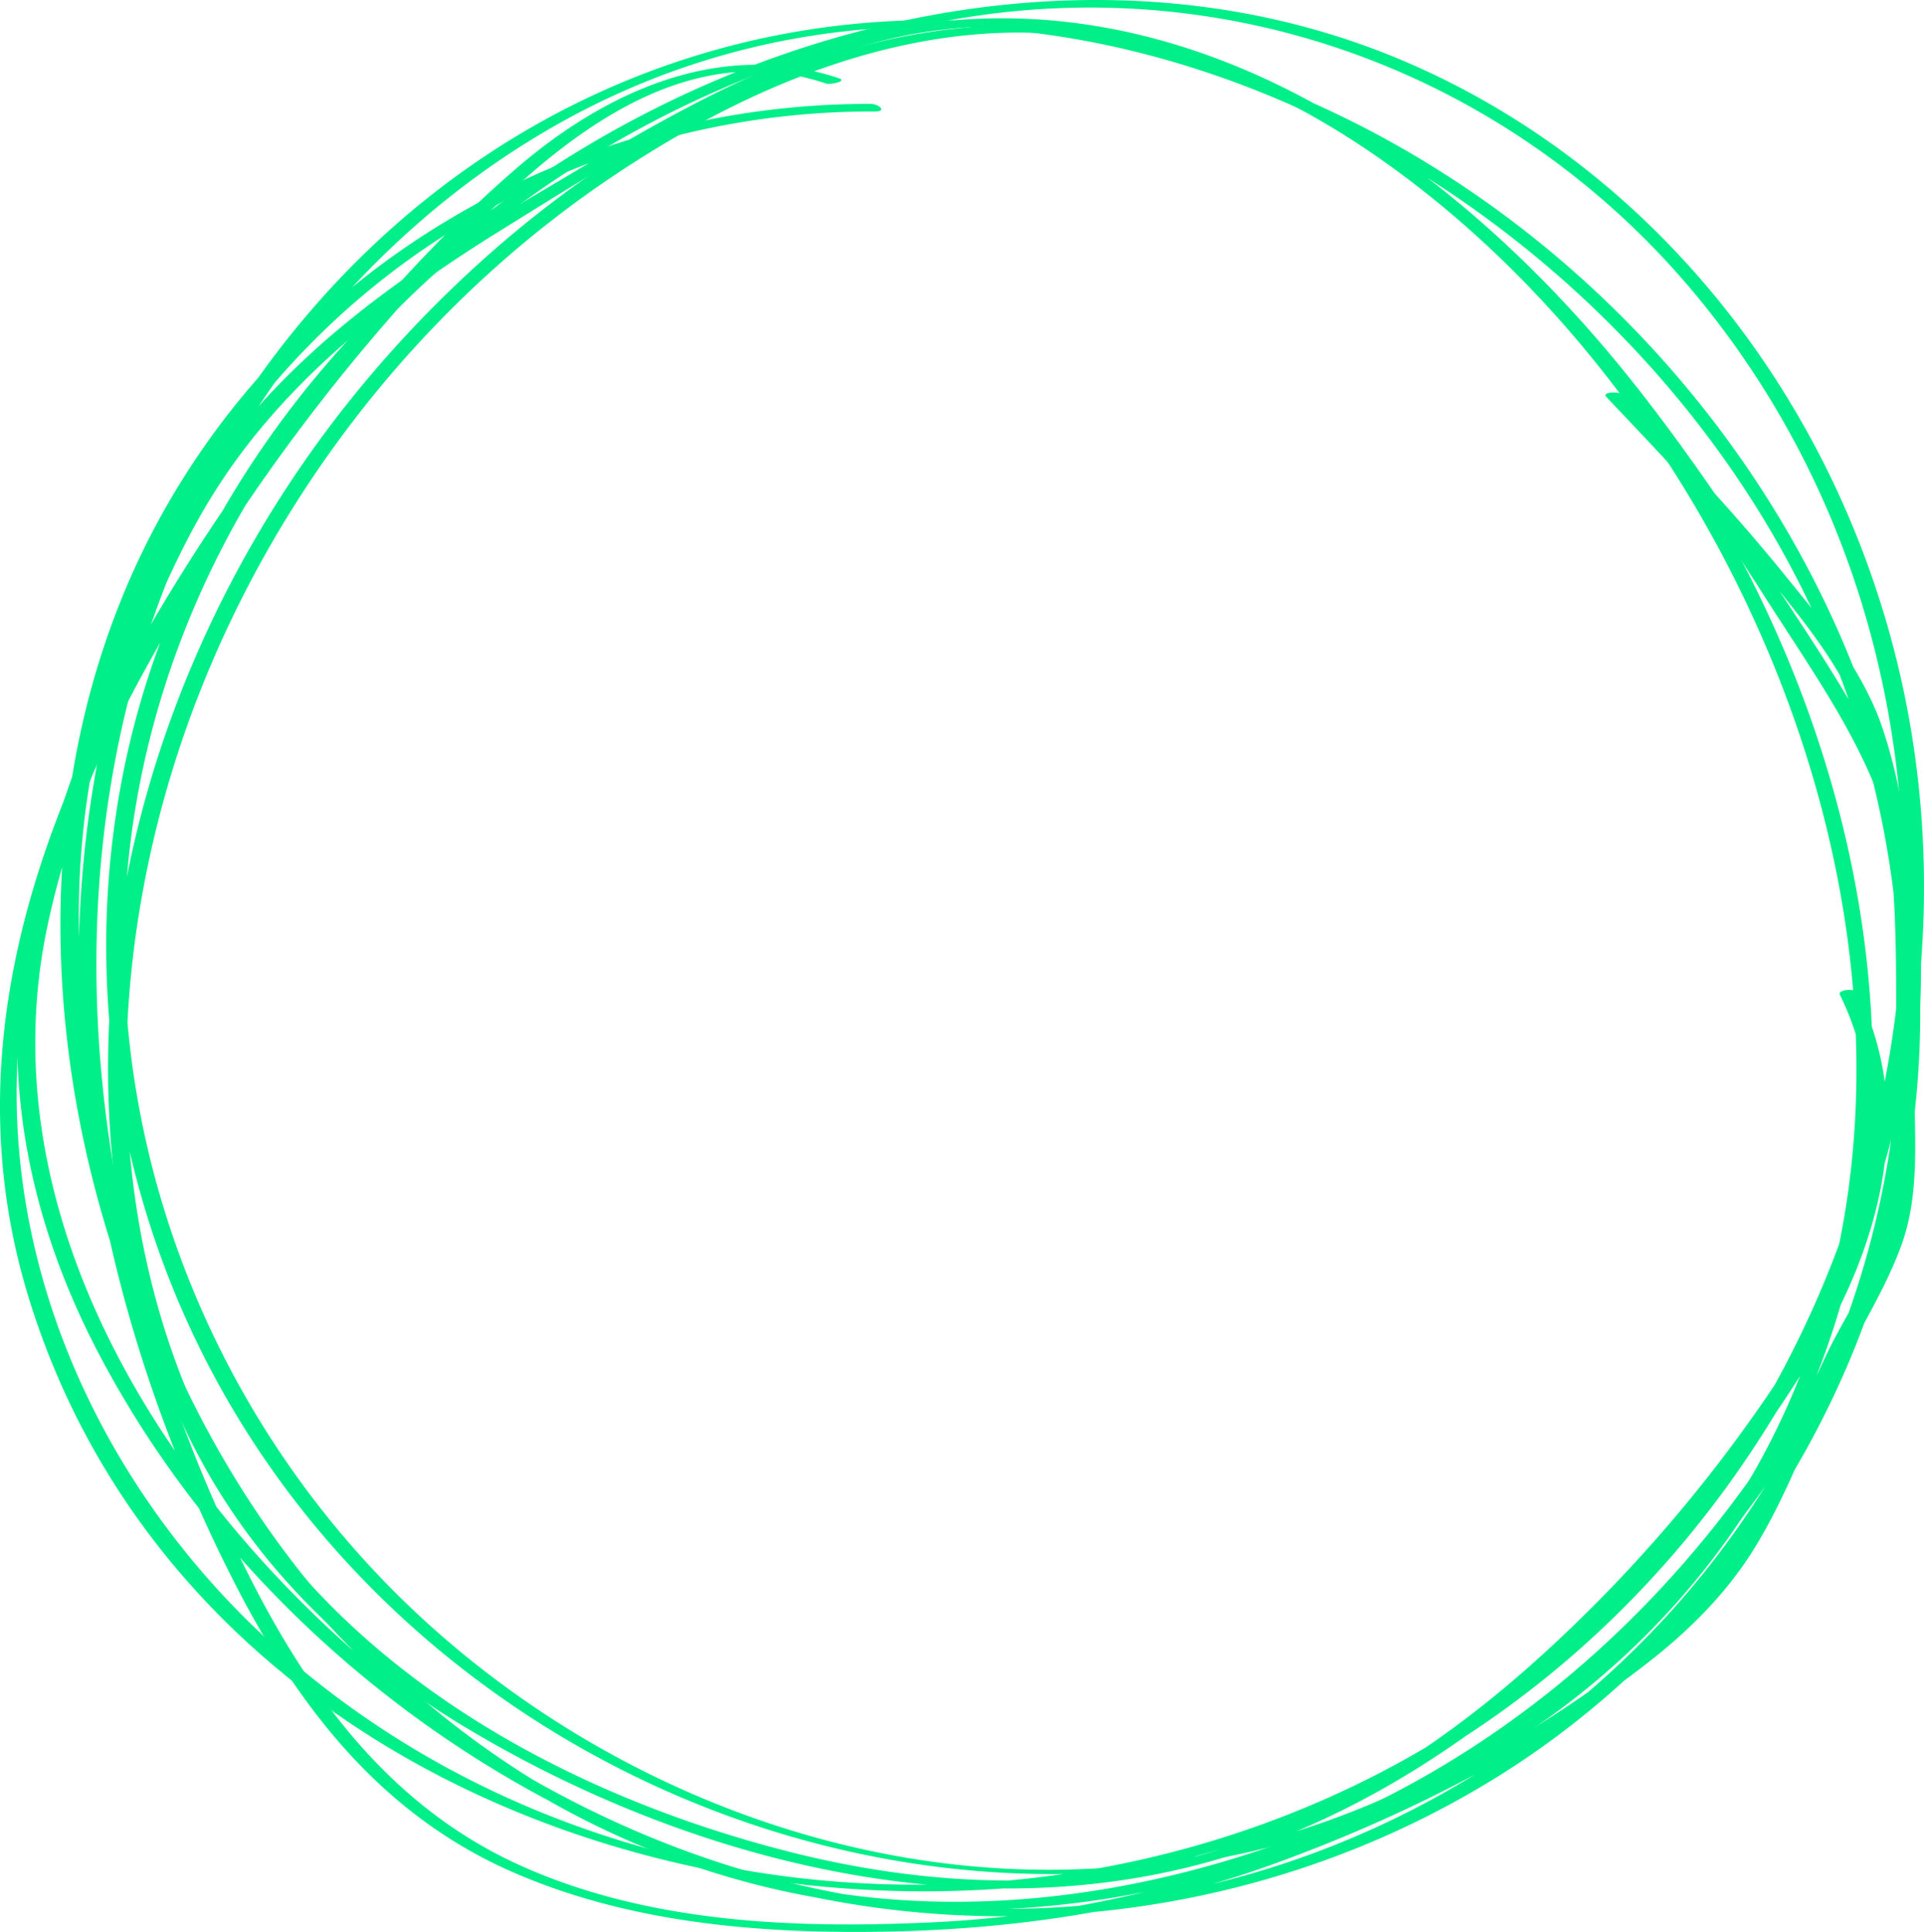 <svg xmlns="http://www.w3.org/2000/svg" width="552.3" height="554.489" viewBox="0 0 552.3 554.489"><g transform="translate(-55 -1562.08)"><path d="M246.485,26.15C163.636,25.927,85.3,69.612,44.138,141.926,1.049,217.628,7.064,312.991,42.76,390.464,76.489,463.683,141.5,521.449,221.046,539.009c75.433,16.654,159.58-5.326,220.572-51.821,28.748-21.921,52.82-49.371,72.12-79.873,8.768-13.862,18.013-28.535,23.036-44.254,5.559-17.38,7.836-35.939,9.387-54.058,2.656-30.985,4.361-65.672-9.507-94.364-9.364-19.377-22.051-37.47-33.755-55.486-11.674-17.969-23.825-35.662-37.124-52.48C417.483,45.588,345.063-7.781,262.93,2.965c-41.724,5.456-79.534,29.757-115.1,50.722C112.85,74.309,78.3,98.311,55.52,132.671c-11.808,17.81-20.073,37.646-27.563,57.576C19.781,212,11.349,233.933,6,256.583-4.4,300.651,3.772,344.266,24.485,384.076c36.332,69.833,102.993,125.476,177.849,149.457,73.918,23.685,156.385,14.238,222.676-26.4,68.782-42.164,114.644-117.267,121.747-197.556,13.712-155.016-115.24-299.058-269.65-307.16C199.554-1.659,128.3,32.166,79.921,92.492c-52.27,65.18-69.184,150.023-57.09,231.734,6.518,44.011,20.8,86.8,41.029,126.391,18.073,35.363,41.861,66.115,78.921,82.616,32.773,14.591,69.494,17.979,104.993,17.543,39.93-.493,78.029-6.165,115.646-19.93,37.567-13.745,74.424-32.616,106.062-57.24,12.45-9.694,23.462-20.779,31.571-34.391,8.192-13.748,13.911-28.921,20.453-43.489,6.4-14.261,15.732-27.69,20.975-42.413,5.226-14.664,3.582-30.852,3.592-46.142.02-33.439,1.654-69.544-9.1-101.691-5.786-17.29-18.3-32.094-29.67-46.025-14.161-17.35-29.591-33.608-45-49.84-.965-1.019-6.069-.839-4.667.636,15.7,16.538,31.445,33.093,45.786,50.849,10.925,13.525,22.8,27.753,28.392,44.461,10.246,30.642,9,65.153,8.971,97.054-.013,14.447,1.481,29.667-1.751,43.851-3.139,13.765-12.017,25.769-18.053,38.362-12.623,26.345-21.308,54.87-42.7,75.782-26.661,26.062-62.57,44.9-96.488,59.6-37.919,16.428-76.784,25.979-118.066,27.876-39.251,1.8-80.622.186-117.07-16-37.83-16.8-61.355-48.9-79.384-84.983-36.987-74.025-53.945-160.652-35.669-242.3,15.516-69.3,58.519-133.106,119.84-169.83C287.8-46.673,462.307,43.56,520.383,179.459c31.648,74.064,28.988,159.6-9.584,230.516-38.006,69.883-107.01,118.162-185.452,130.975-80.25,13.109-160.662-14.231-222.044-66.2C42.993,423.693-6.887,344.745,9.974,262.961c4.338-21.015,11.894-41.222,19.251-61.325C36.7,181.207,44.411,160.7,55.463,141.883c20.033-34.114,51.411-58.752,84.58-79.3,34.364-21.295,72.1-45.689,111.778-55.053,43.861-10.35,89.644,2.244,127.62,24.8,36.215,21.515,65.389,52.866,90.356,86.4,12.067,16.2,23.236,33.049,34.1,50.07,10.047,15.739,21.065,31.438,28.808,48.485,12.6,27.756,10.692,61.5,8.162,91.222-1.391,16.388-3.515,32.953-7.856,48.851-4.4,16.075-13.1,30.679-21.758,44.8-36.345,59.231-90.359,105.226-157,126.478-43.379,13.838-90.423,18.212-135.013,7.69-39.151-9.241-75.5-29.2-105.476-55.869-61.485-54.7-94.038-138-94.607-219.487C18.592,179.652,59.744,101.926,130.21,60.148A229.353,229.353,0,0,1,247.7,28.324c3.619.01,1.072-2.167-1.212-2.174" transform="translate(58.468 1565.755)" fill="#00ef88"/><path d="M240.825,22.473c-33.885-11.4-67.14,3.825-92.8,26.035-30.413,26.328-56.768,58.469-79.6,91.455C21.335,208-17.53,288.628,8.206,372.363,53.009,518.178,230.376,573.937,364.6,526.1c136.338-48.605,216.2-203.106,178.262-342.736C523.125,110.705,473.155,47.546,403.3,17.653,335.313-11.435,257.37-2.49,191.9,29.264,131.325,58.638,79.69,108.238,51.931,169.973c-31.408,69.86-27.68,152.187,7.021,220.176,66.957,131.2,238.851,189.887,367.986,114.294,62.986-36.874,102.936-100.386,109.54-173.039,7.28-80.123-21.987-160.689-70.662-223.638C422.939,52.31,358.412,3.878,285.006,7.37c-71.418,3.4-138.785,51.4-182.663,105.193C57.71,167.286,30.579,237.4,31.022,308.348c.233,37.1,7.913,74.567,25.017,107.666,17.49,33.841,44.993,60.193,77.443,79.684,64.154,38.535,146.455,59.787,219.687,36.857C423.3,510.608,482.723,450.588,520.359,389.1c19.095-31.192,29.963-69.657,12.9-104.184-.662-1.338-5.832-.879-5.123.556,17.83,36.075,4.657,76.032-15.929,107.836A422.715,422.715,0,0,1,442.569,475.1c-26.069,23.755-56.178,43.742-89.833,54.877-40.772,13.5-84.717,12.017-125.989,1.551C155.03,513.341,84.467,471.9,54.584,401.43c-26.867-63.345-22.5-137.3,1.924-200.649C79.877,140.166,121.974,86.724,176,50.539,208.332,28.878,246.148,11.4,285.516,9.513c39.241-1.887,77.217,12.993,109.118,35,115.3,79.517,183.6,260.945,103.542,386.794C462.366,487.6,399.983,524.686,334.447,534.25c-75.14,10.969-152.9-16.308-209.261-66.142-54.664-48.332-87.809-117.953-89.5-191.065C34.151,210.555,60.2,147.283,104.794,98.451,150.326,48.595,213.169,14.427,280.063,4.58,359.1-7.054,437.11,23.994,487.679,85.7c88.1,107.493,73.5,269.038-19.364,368.555-98.921,106.009-275.229,116.571-385.406,21.8C25.439,426.627-7.467,349.9,9.028,274.3c8.262-37.853,26.588-73.3,46.6-106.182a559.559,559.559,0,0,1,68.858-90.815c28.129-30.143,67.184-68.615,112.576-53.339,1.262.423,6.308-.636,3.762-1.495" transform="translate(55 1562.079)" fill="#00ef88"/></g></svg>